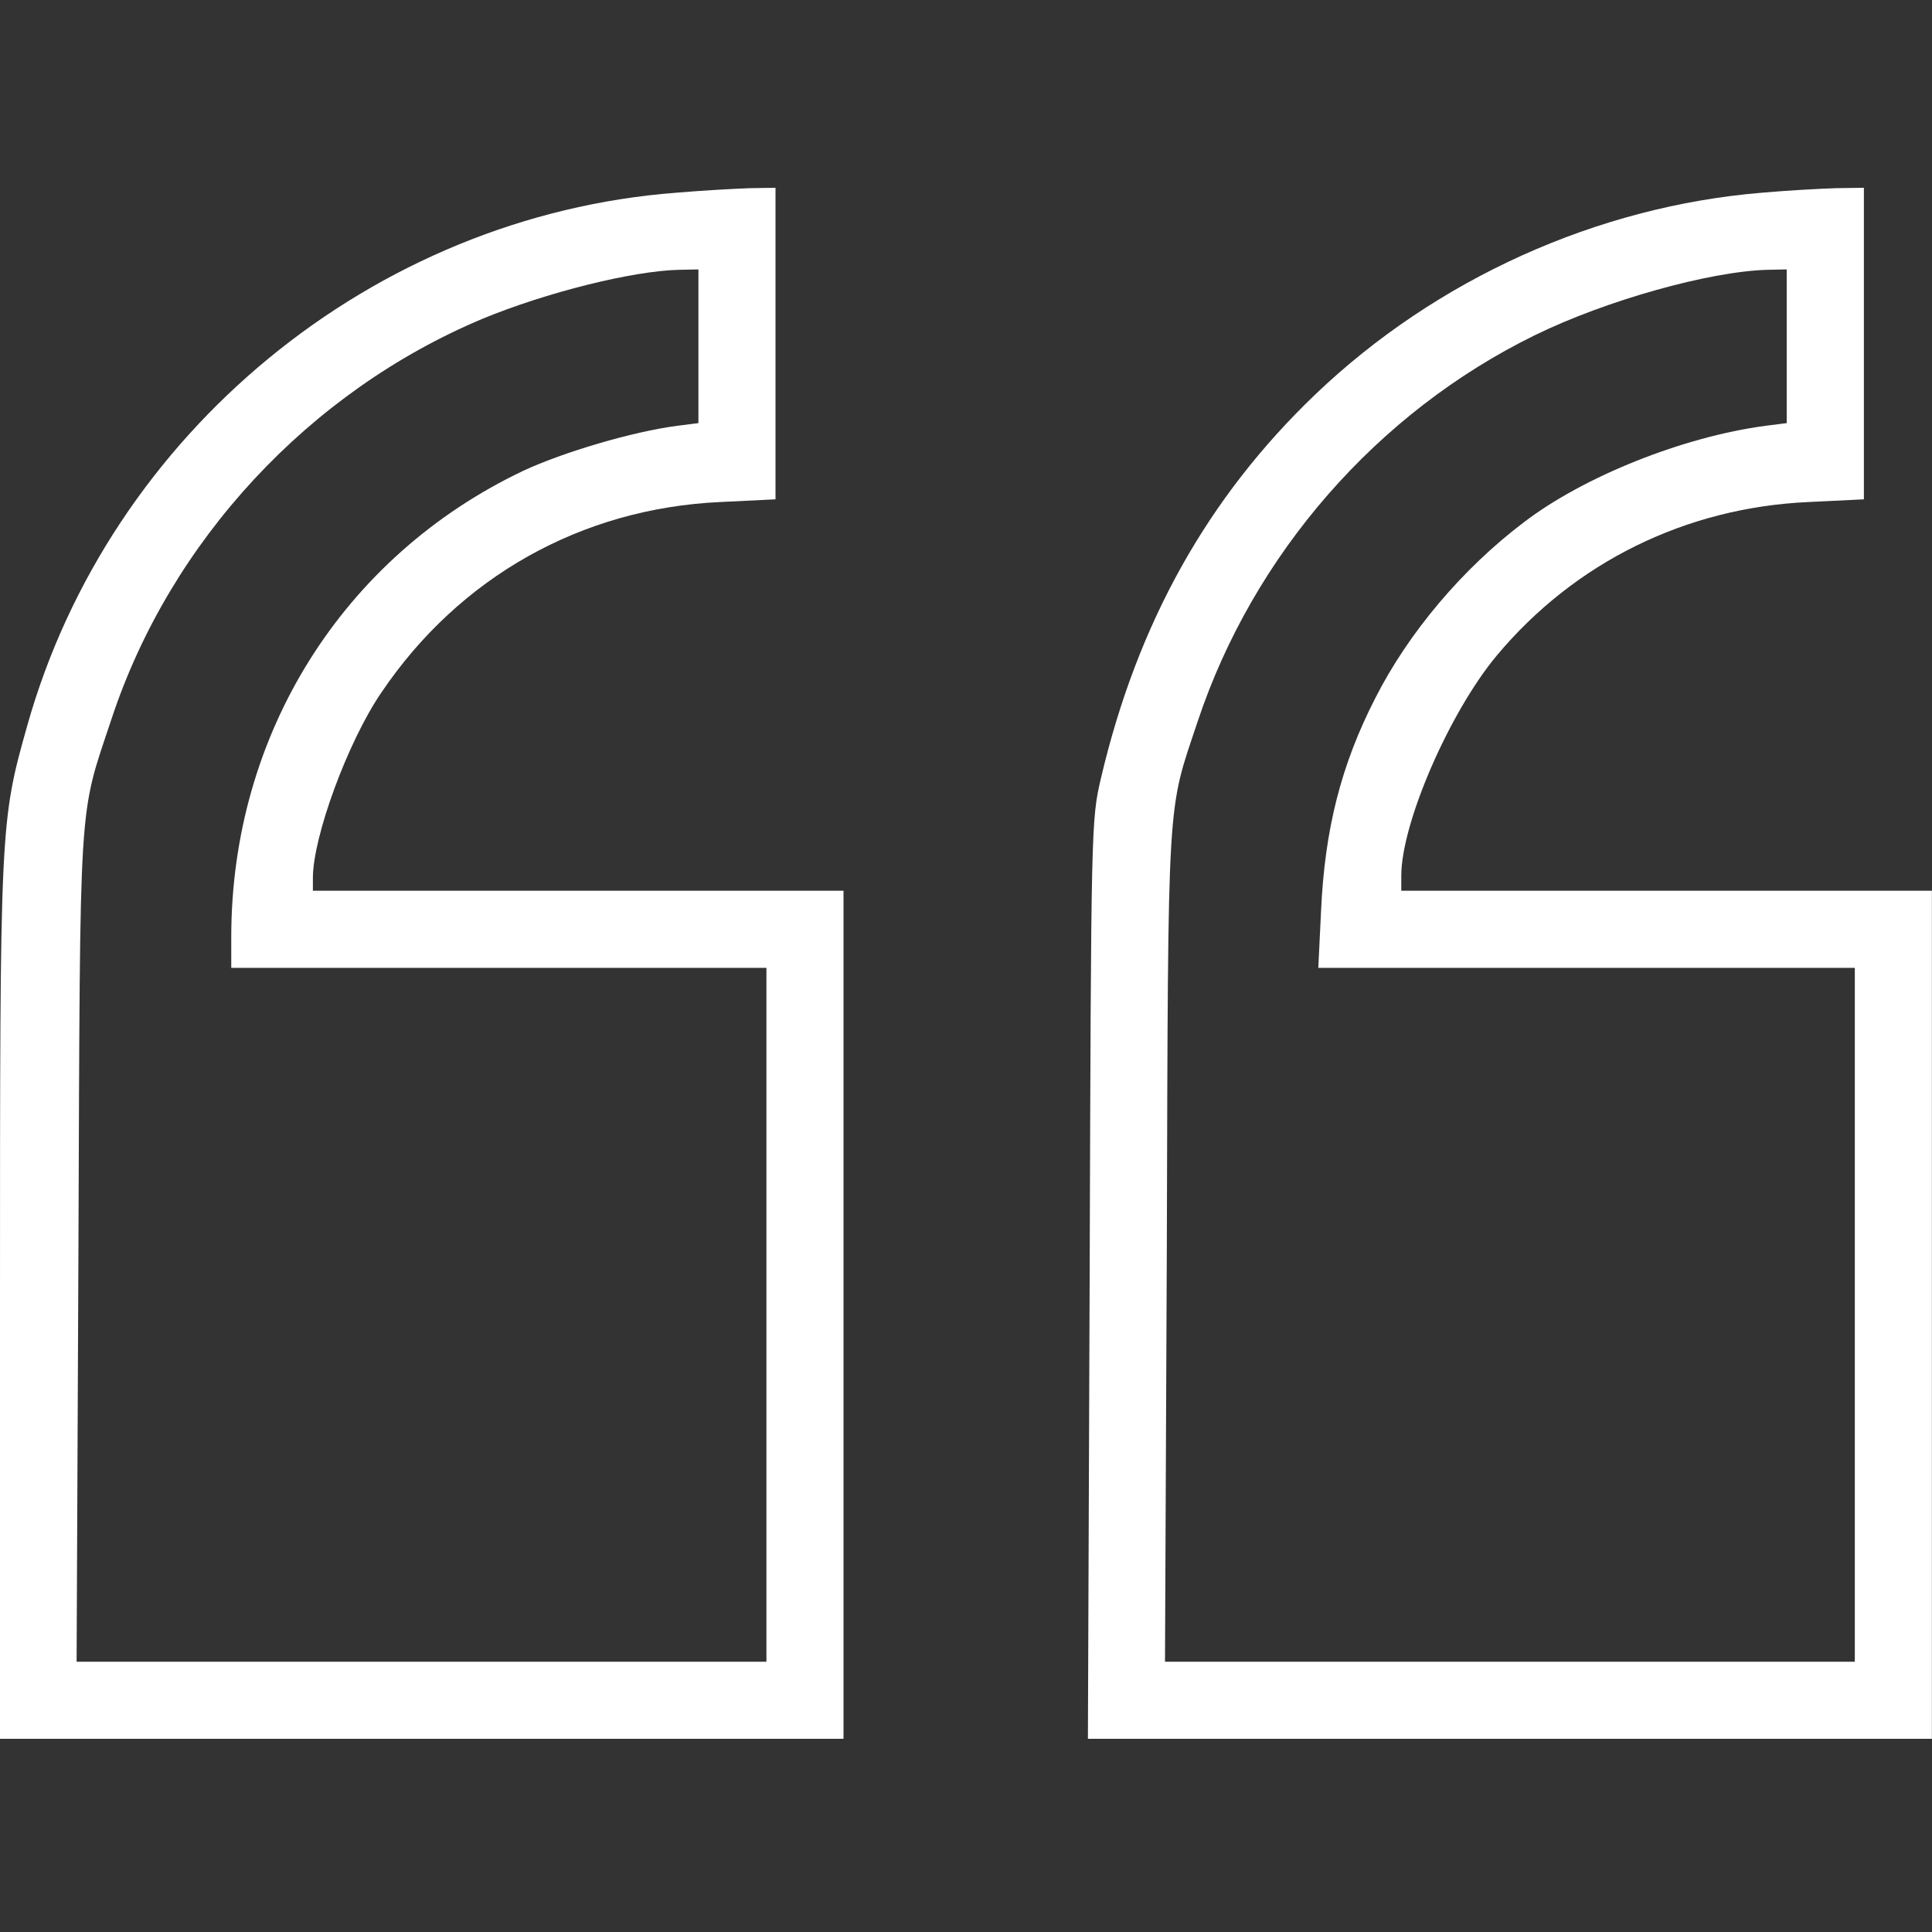 <svg width="20" height="20" viewBox="0 0 20 20" fill="none" xmlns="http://www.w3.org/2000/svg">
<rect x="0" y="0" width="20" height="20" fill="#333333" stroke="none"/>
<path d="M7 1.995C3.864 2.235 1.136 4.479 0.282 7.512C0 8.512 0 8.54 0 13.488V18H4.366H8.732V13.61V9.221H5.986H3.239V9.089C3.239 8.662 3.601 7.676 3.948 7.169C4.756 5.972 6.019 5.263 7.455 5.197L8.028 5.169V3.559V1.944L7.761 1.948C7.61 1.953 7.268 1.972 7 1.995ZM7.23 3.582V4.38L7.009 4.408C6.545 4.469 5.831 4.681 5.418 4.873C3.549 5.761 2.394 7.601 2.394 9.7V10.019H5.164H7.934V13.61V17.202H4.366H0.793L0.812 12.915C0.831 8.164 0.808 8.484 1.155 7.441C1.765 5.596 3.202 4.052 4.995 3.3C5.653 3.028 6.549 2.803 7.033 2.793L7.23 2.789V3.582Z" fill="white"/>
<path d="M18.238 1.995C16.534 2.136 14.867 2.887 13.614 4.085C12.501 5.15 11.774 6.451 11.398 8.052C11.295 8.488 11.295 8.535 11.28 13.244L11.262 18H15.633H19.999V13.61V9.221H17.252H14.506V9.066C14.506 8.521 15.004 7.376 15.492 6.789C16.299 5.822 17.45 5.254 18.722 5.197L19.295 5.169V3.559V1.944L19.003 1.948C18.839 1.953 18.496 1.972 18.238 1.995ZM18.496 3.582V4.38L18.276 4.408C17.426 4.521 16.398 4.93 15.773 5.408C15.14 5.887 14.581 6.549 14.238 7.225C13.881 7.92 13.712 8.592 13.675 9.441L13.647 10.019H16.426H19.201V13.61V17.202H15.633H12.06L12.079 12.892C12.093 8.15 12.079 8.427 12.398 7.469C12.975 5.737 14.257 4.268 15.891 3.469C16.628 3.108 17.703 2.808 18.299 2.793L18.496 2.789V3.582Z" fill="white"/>
</svg>
